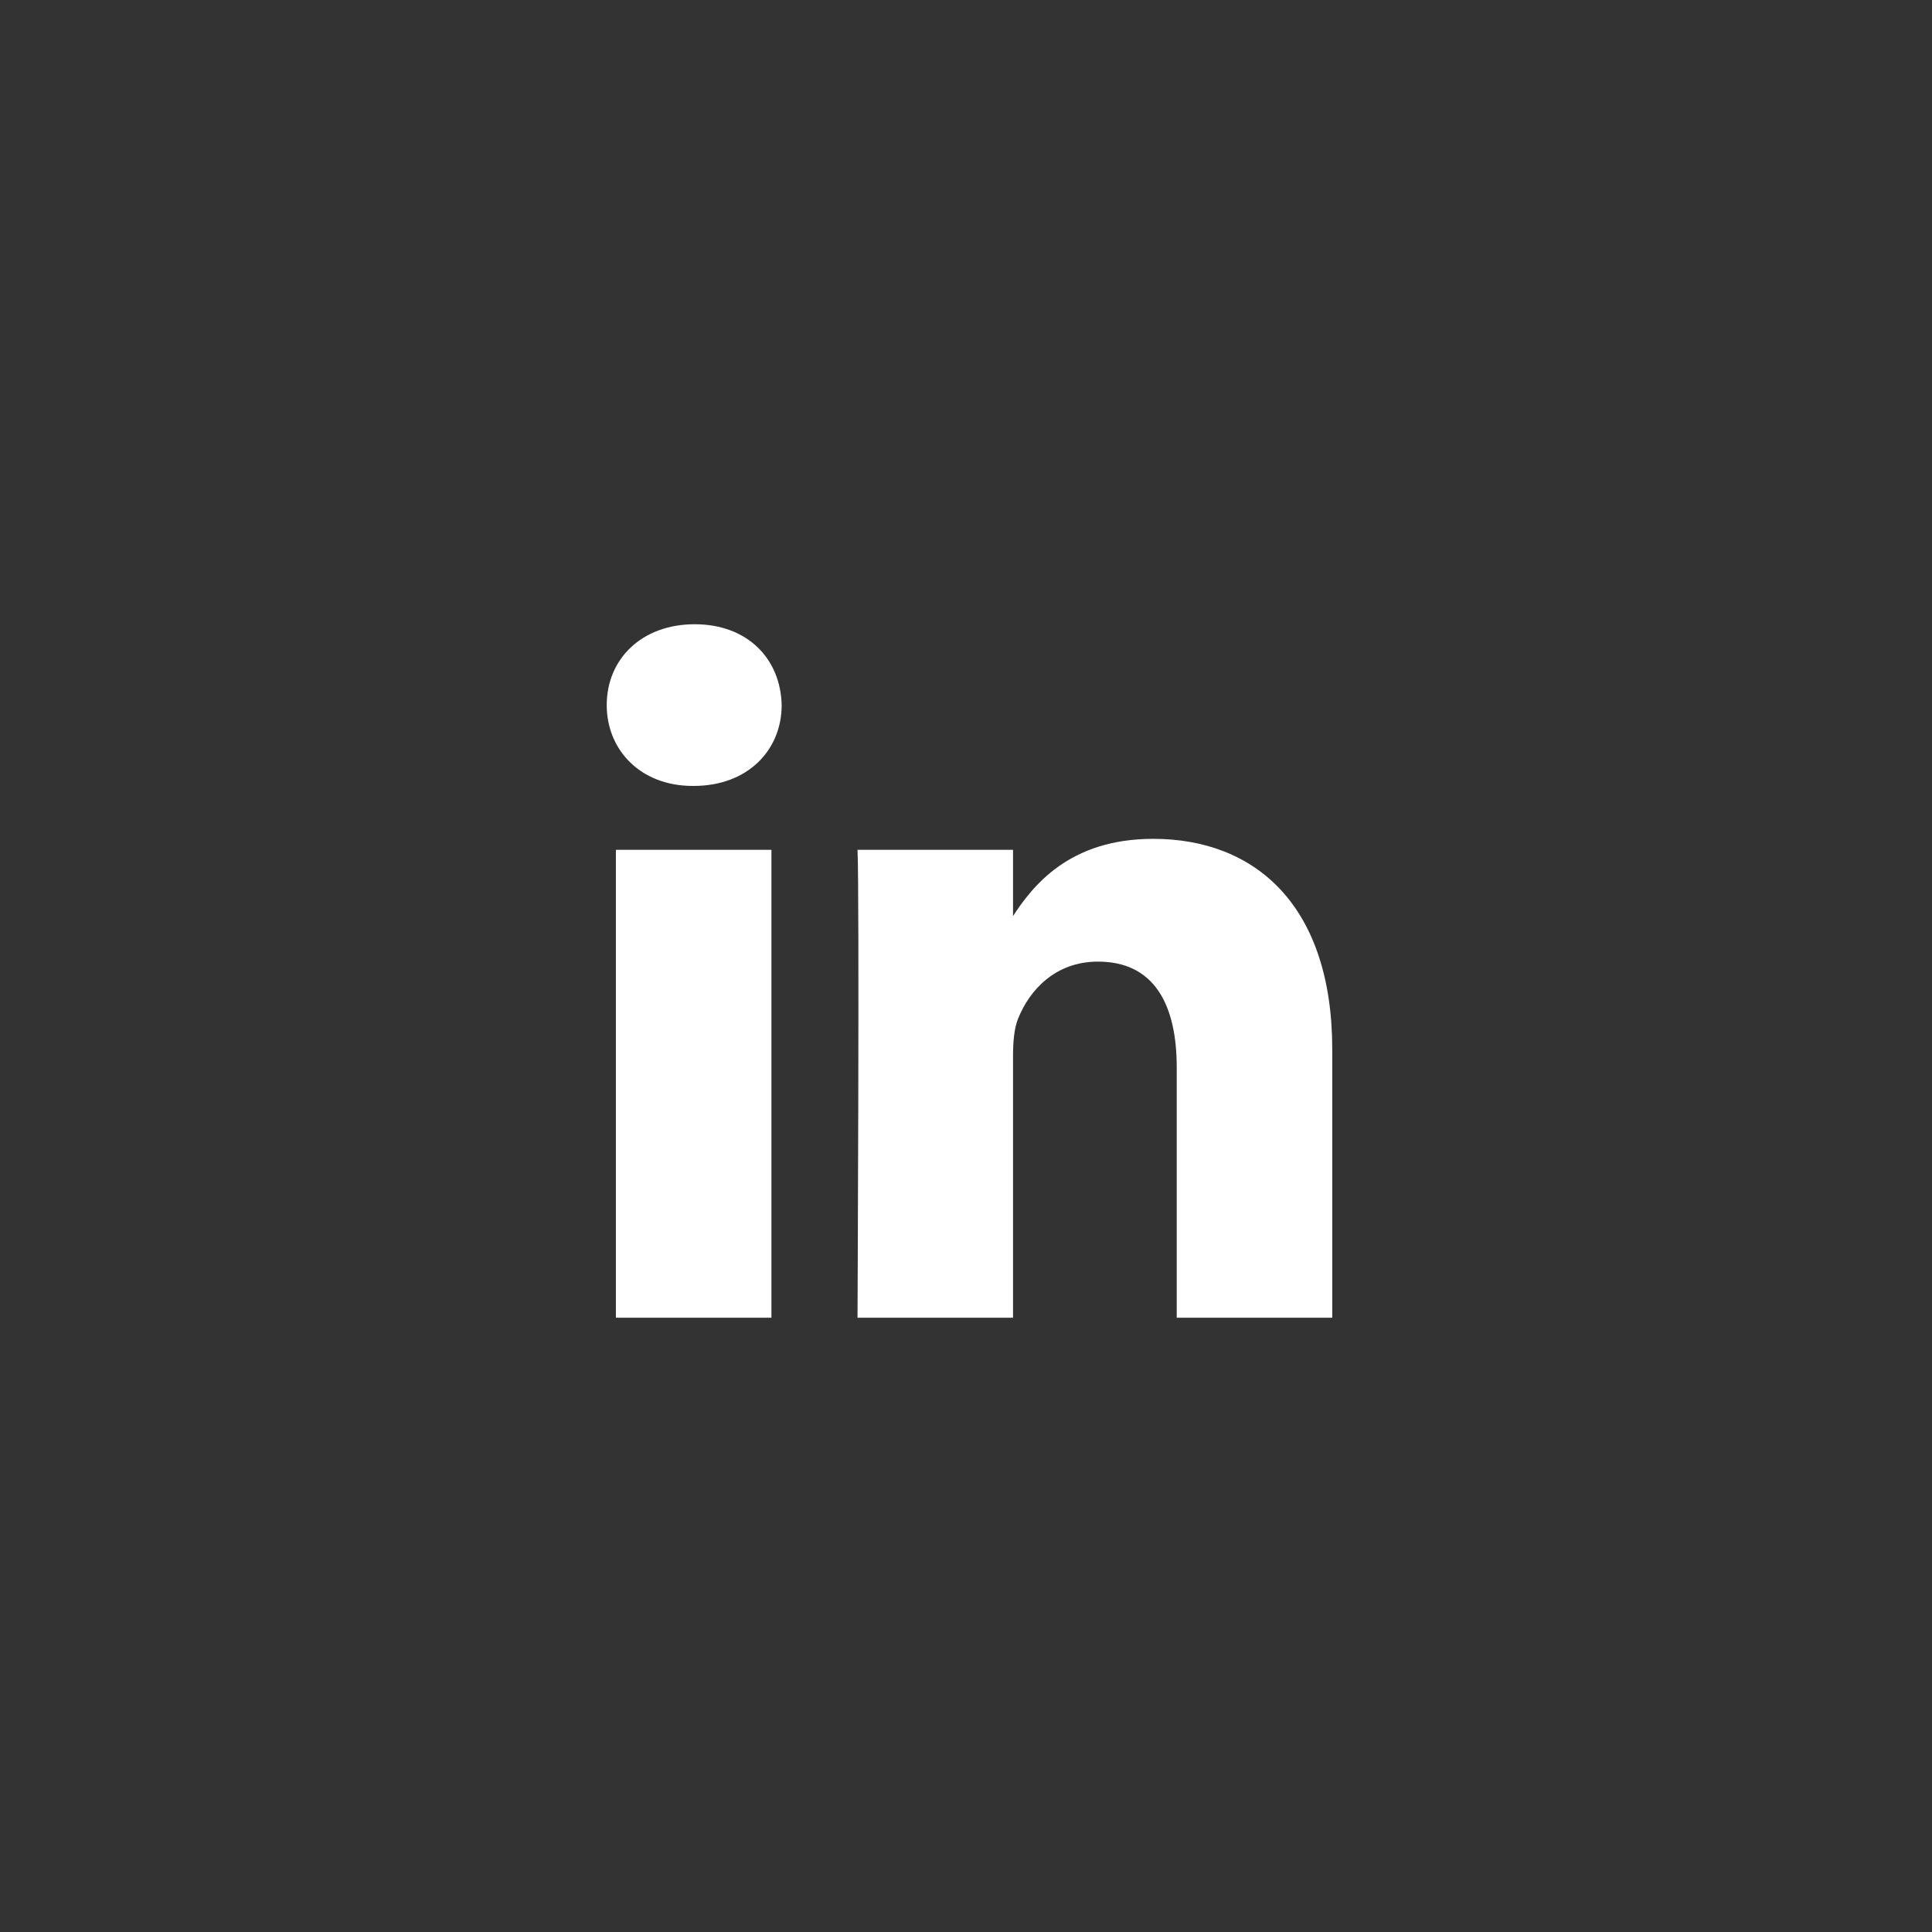 <svg xmlns="http://www.w3.org/2000/svg" width="48" height="48" viewBox="0 0 93 93" fill="none">
      <rect x="0" y="0" width="93" height="93" fill="#333333" stroke="none"/>
      <path d="M37.134 63.43V40.907H29.647V63.43H37.135H37.134ZM33.392 37.832C36.002 37.832 37.627 36.102 37.627 33.941C37.578 31.73 36.002 30.049 33.442 30.049C30.88 30.049 29.206 31.73 29.206 33.941C29.206 36.102 30.831 37.832 33.343 37.832H33.392L33.392 37.832ZM41.278 63.43H48.764V50.853C48.764 50.181 48.812 49.507 49.01 49.027C49.551 47.681 50.783 46.289 52.852 46.289C55.56 46.289 56.644 48.354 56.644 51.382V63.43H64.13V50.516C64.13 43.598 60.437 40.379 55.511 40.379C51.473 40.379 49.7 42.636 48.714 44.173H48.764V40.907H41.278C41.376 43.02 41.278 63.431 41.278 63.431L41.278 63.43Z" fill="white"/>
      </svg>